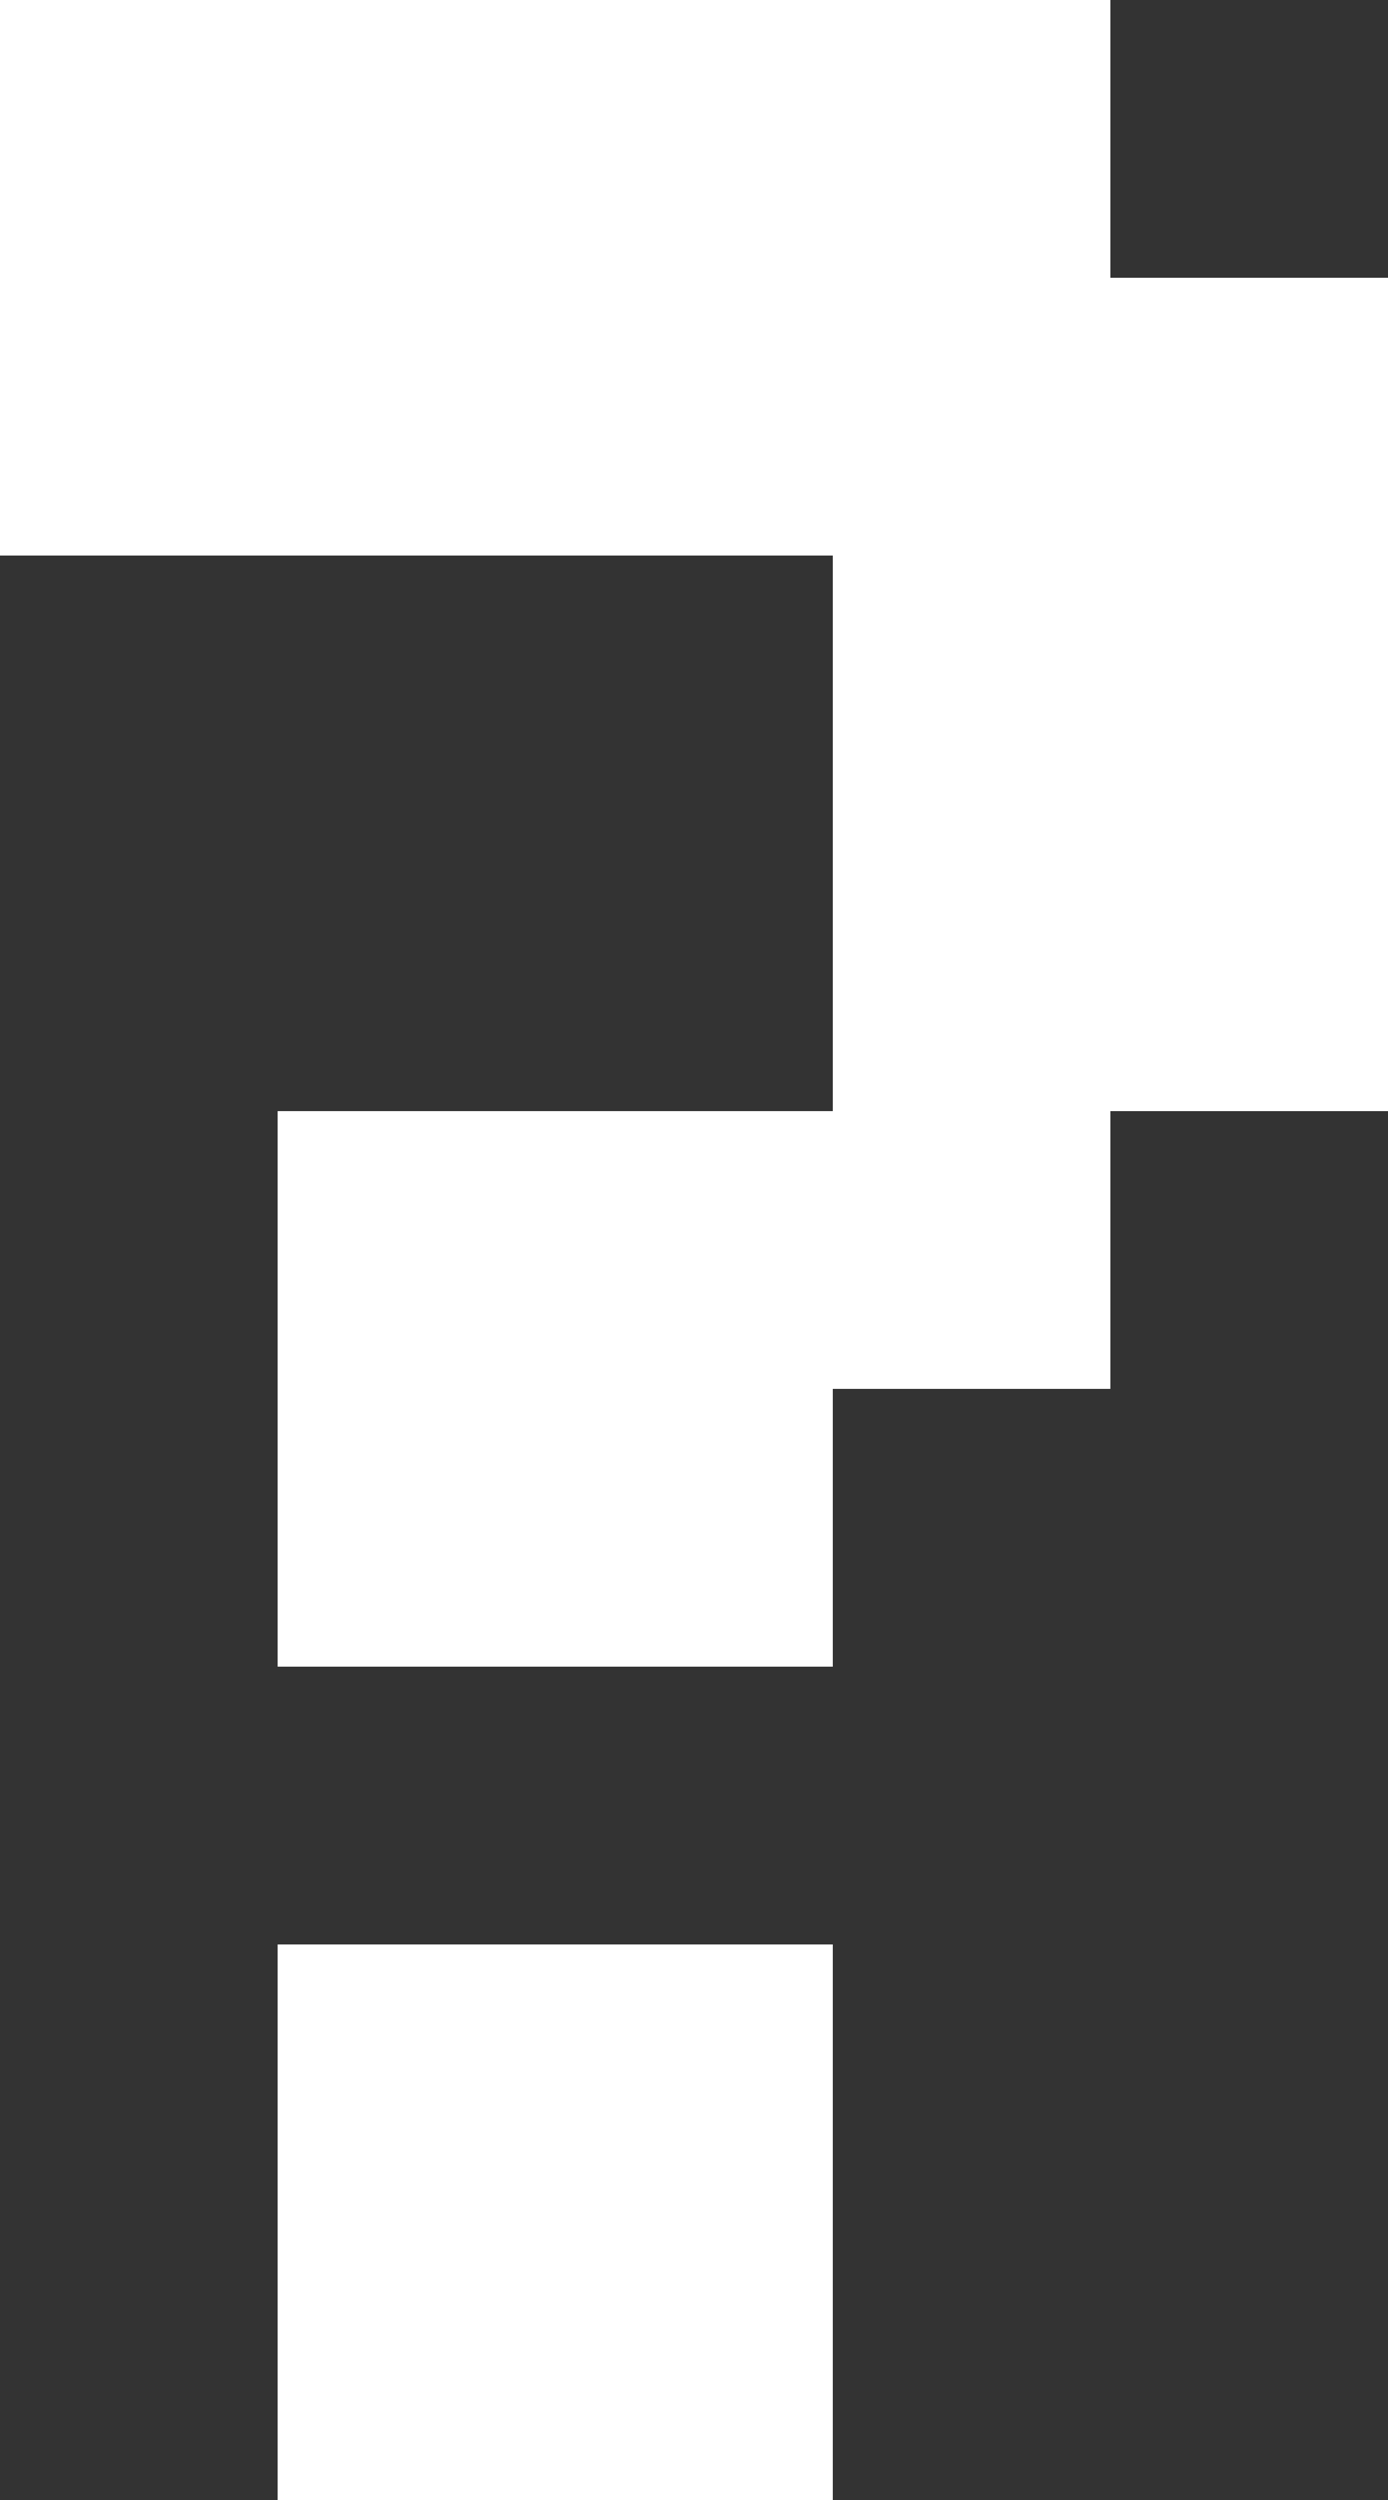 <svg xmlns="http://www.w3.org/2000/svg" xmlns:xlink="http://www.w3.org/1999/xlink" version="1.1" preserveAspectRatio="xMinYMin meet"
     x="0px" y="0px" width="5px" height="9px" viewBox="0 0 5 9" fill="rgb(255,255,255)">

    <rect x="0" y="0" width="5" height="9" fill="#333333" stroke="none"/>

    <path d="M0 0h4v1h1v3h-1v1h-1v1h-2v-2h2v-2h-3v-2z"/>
    <path d="M1 7h2v2h-2v-2z"/>
</svg>